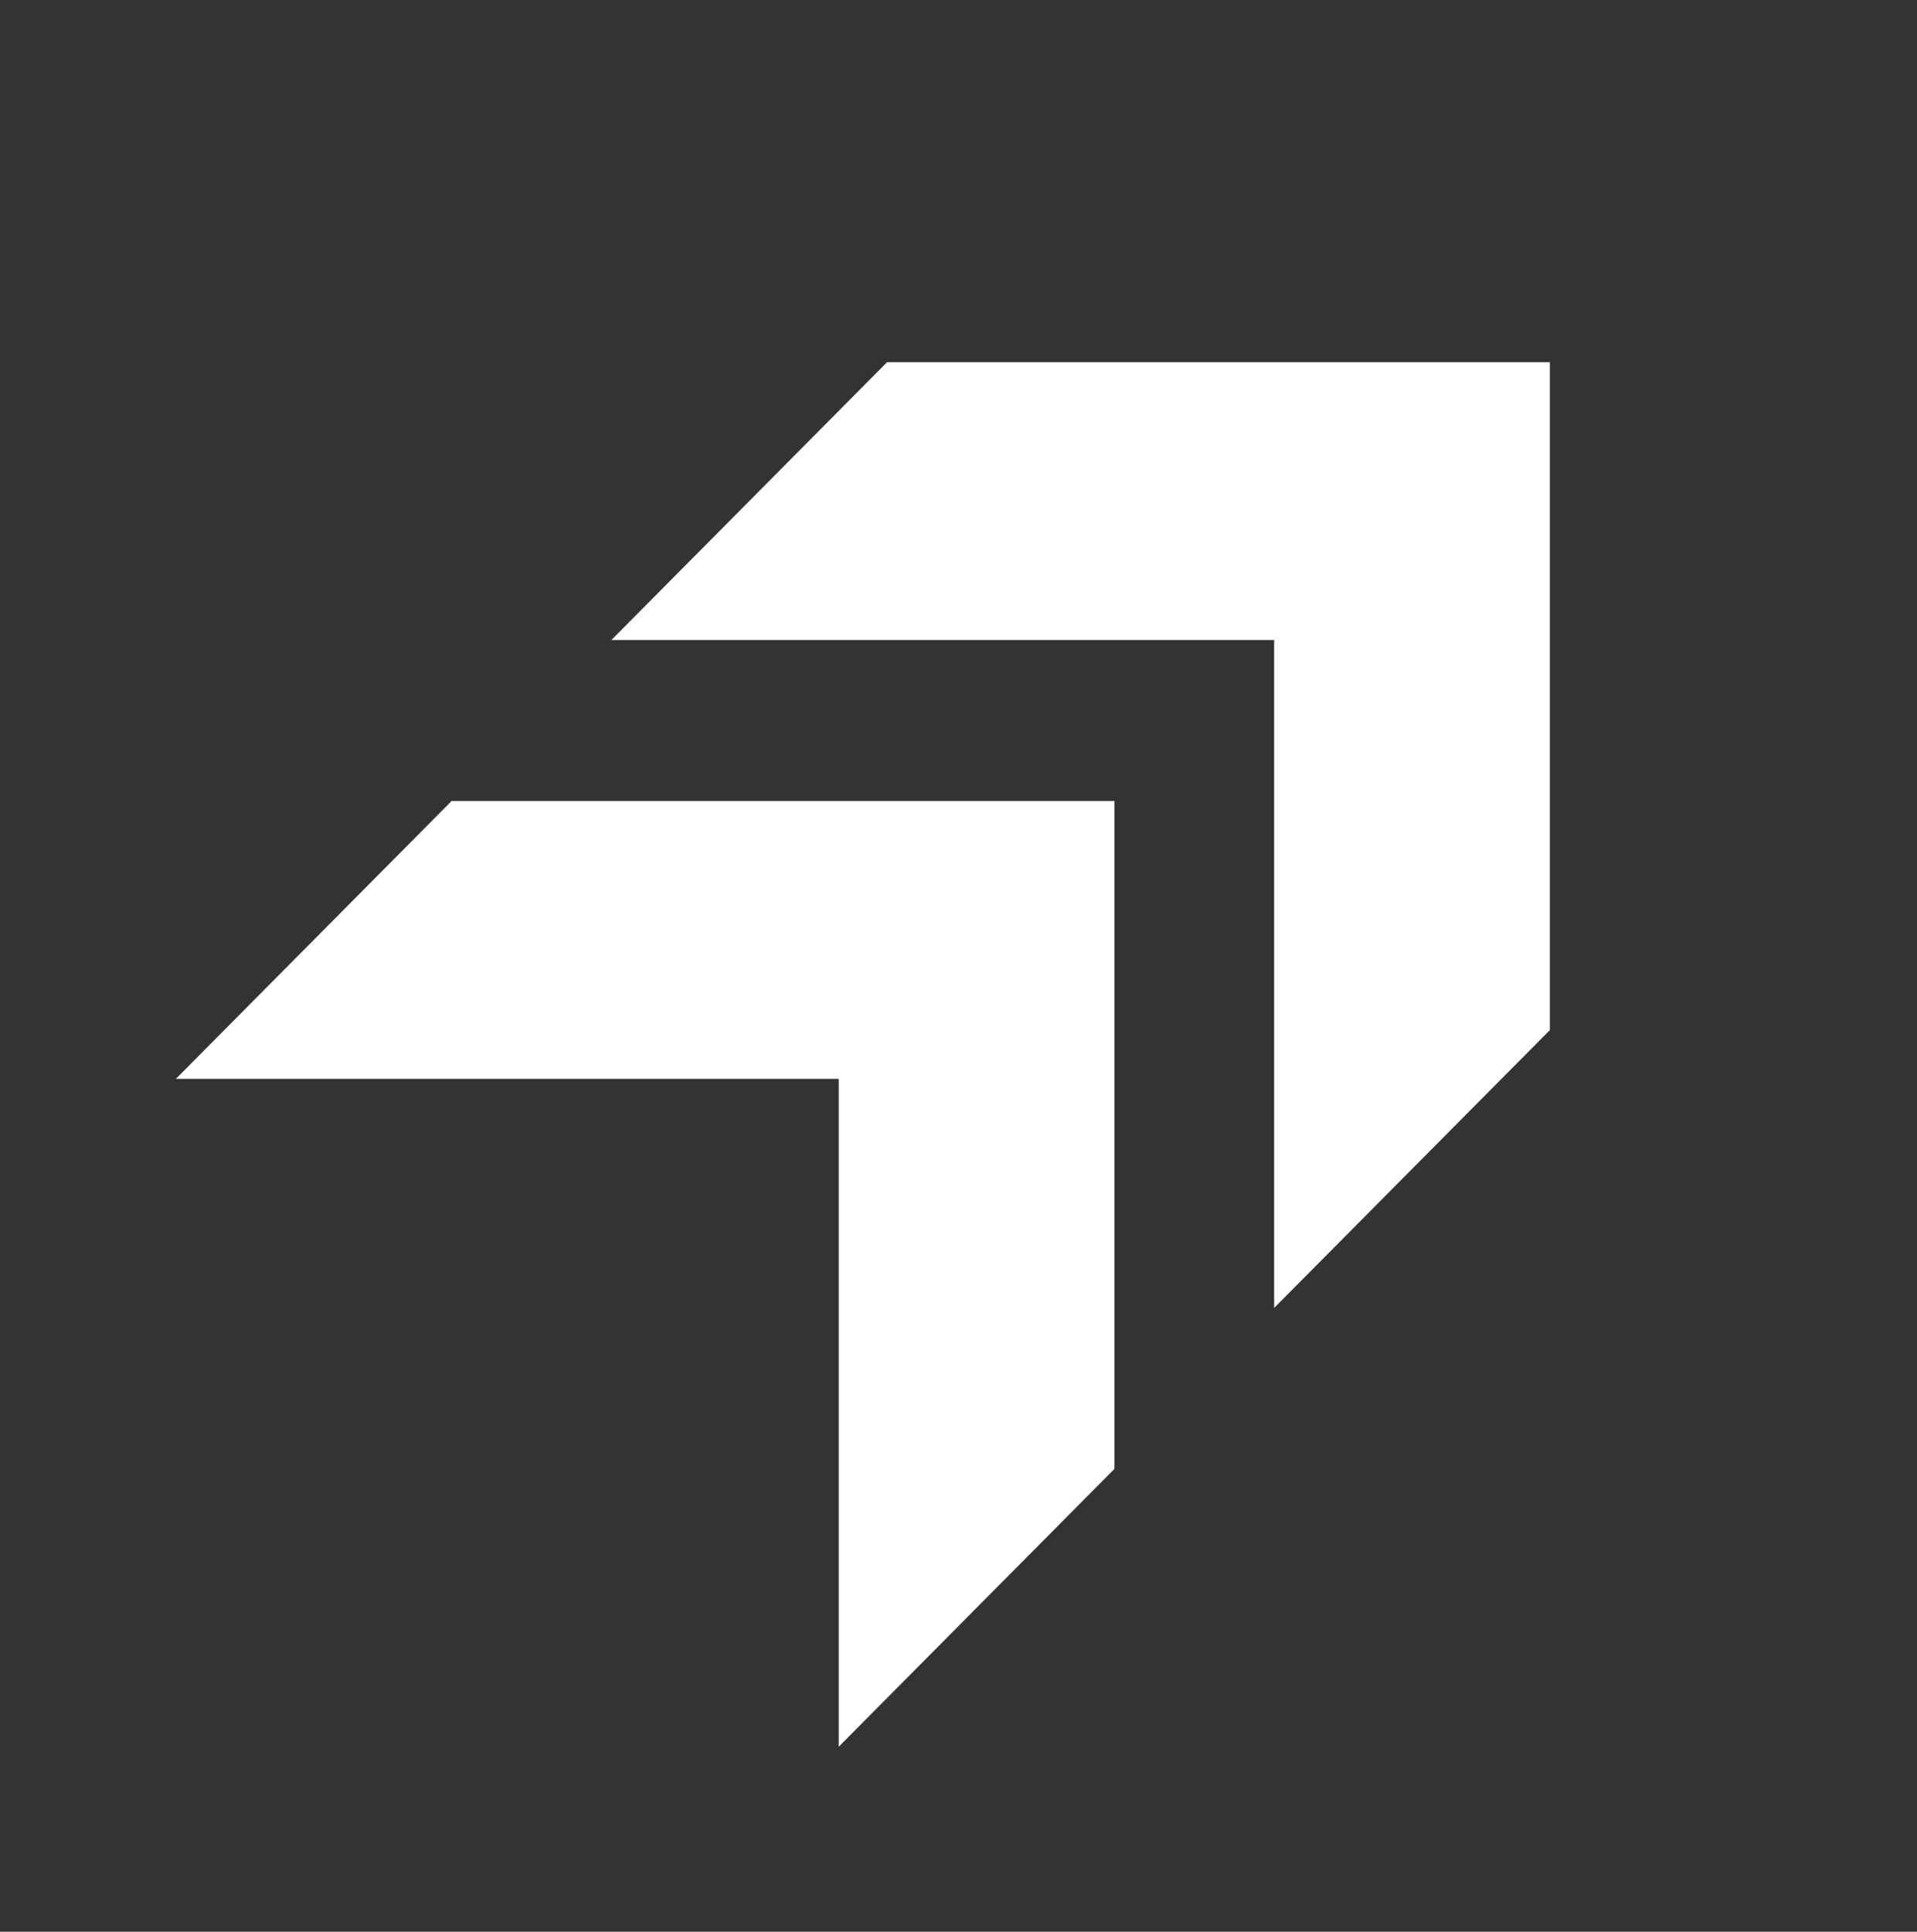 <svg width="134" height="135" viewBox="0 0 134 135" fill="none" xmlns="http://www.w3.org/2000/svg">
<rect x="0" y="0" width="134" height="135" fill="#333333" stroke="none"/>
<path d="M89.064 91.406L108.337 71.989V25.312H62.007L42.734 44.729H89.064V91.406ZM58.625 122.073L77.898 102.656V55.979H31.567L12.294 75.396H58.625V122.073Z" fill="white"/>
</svg>
